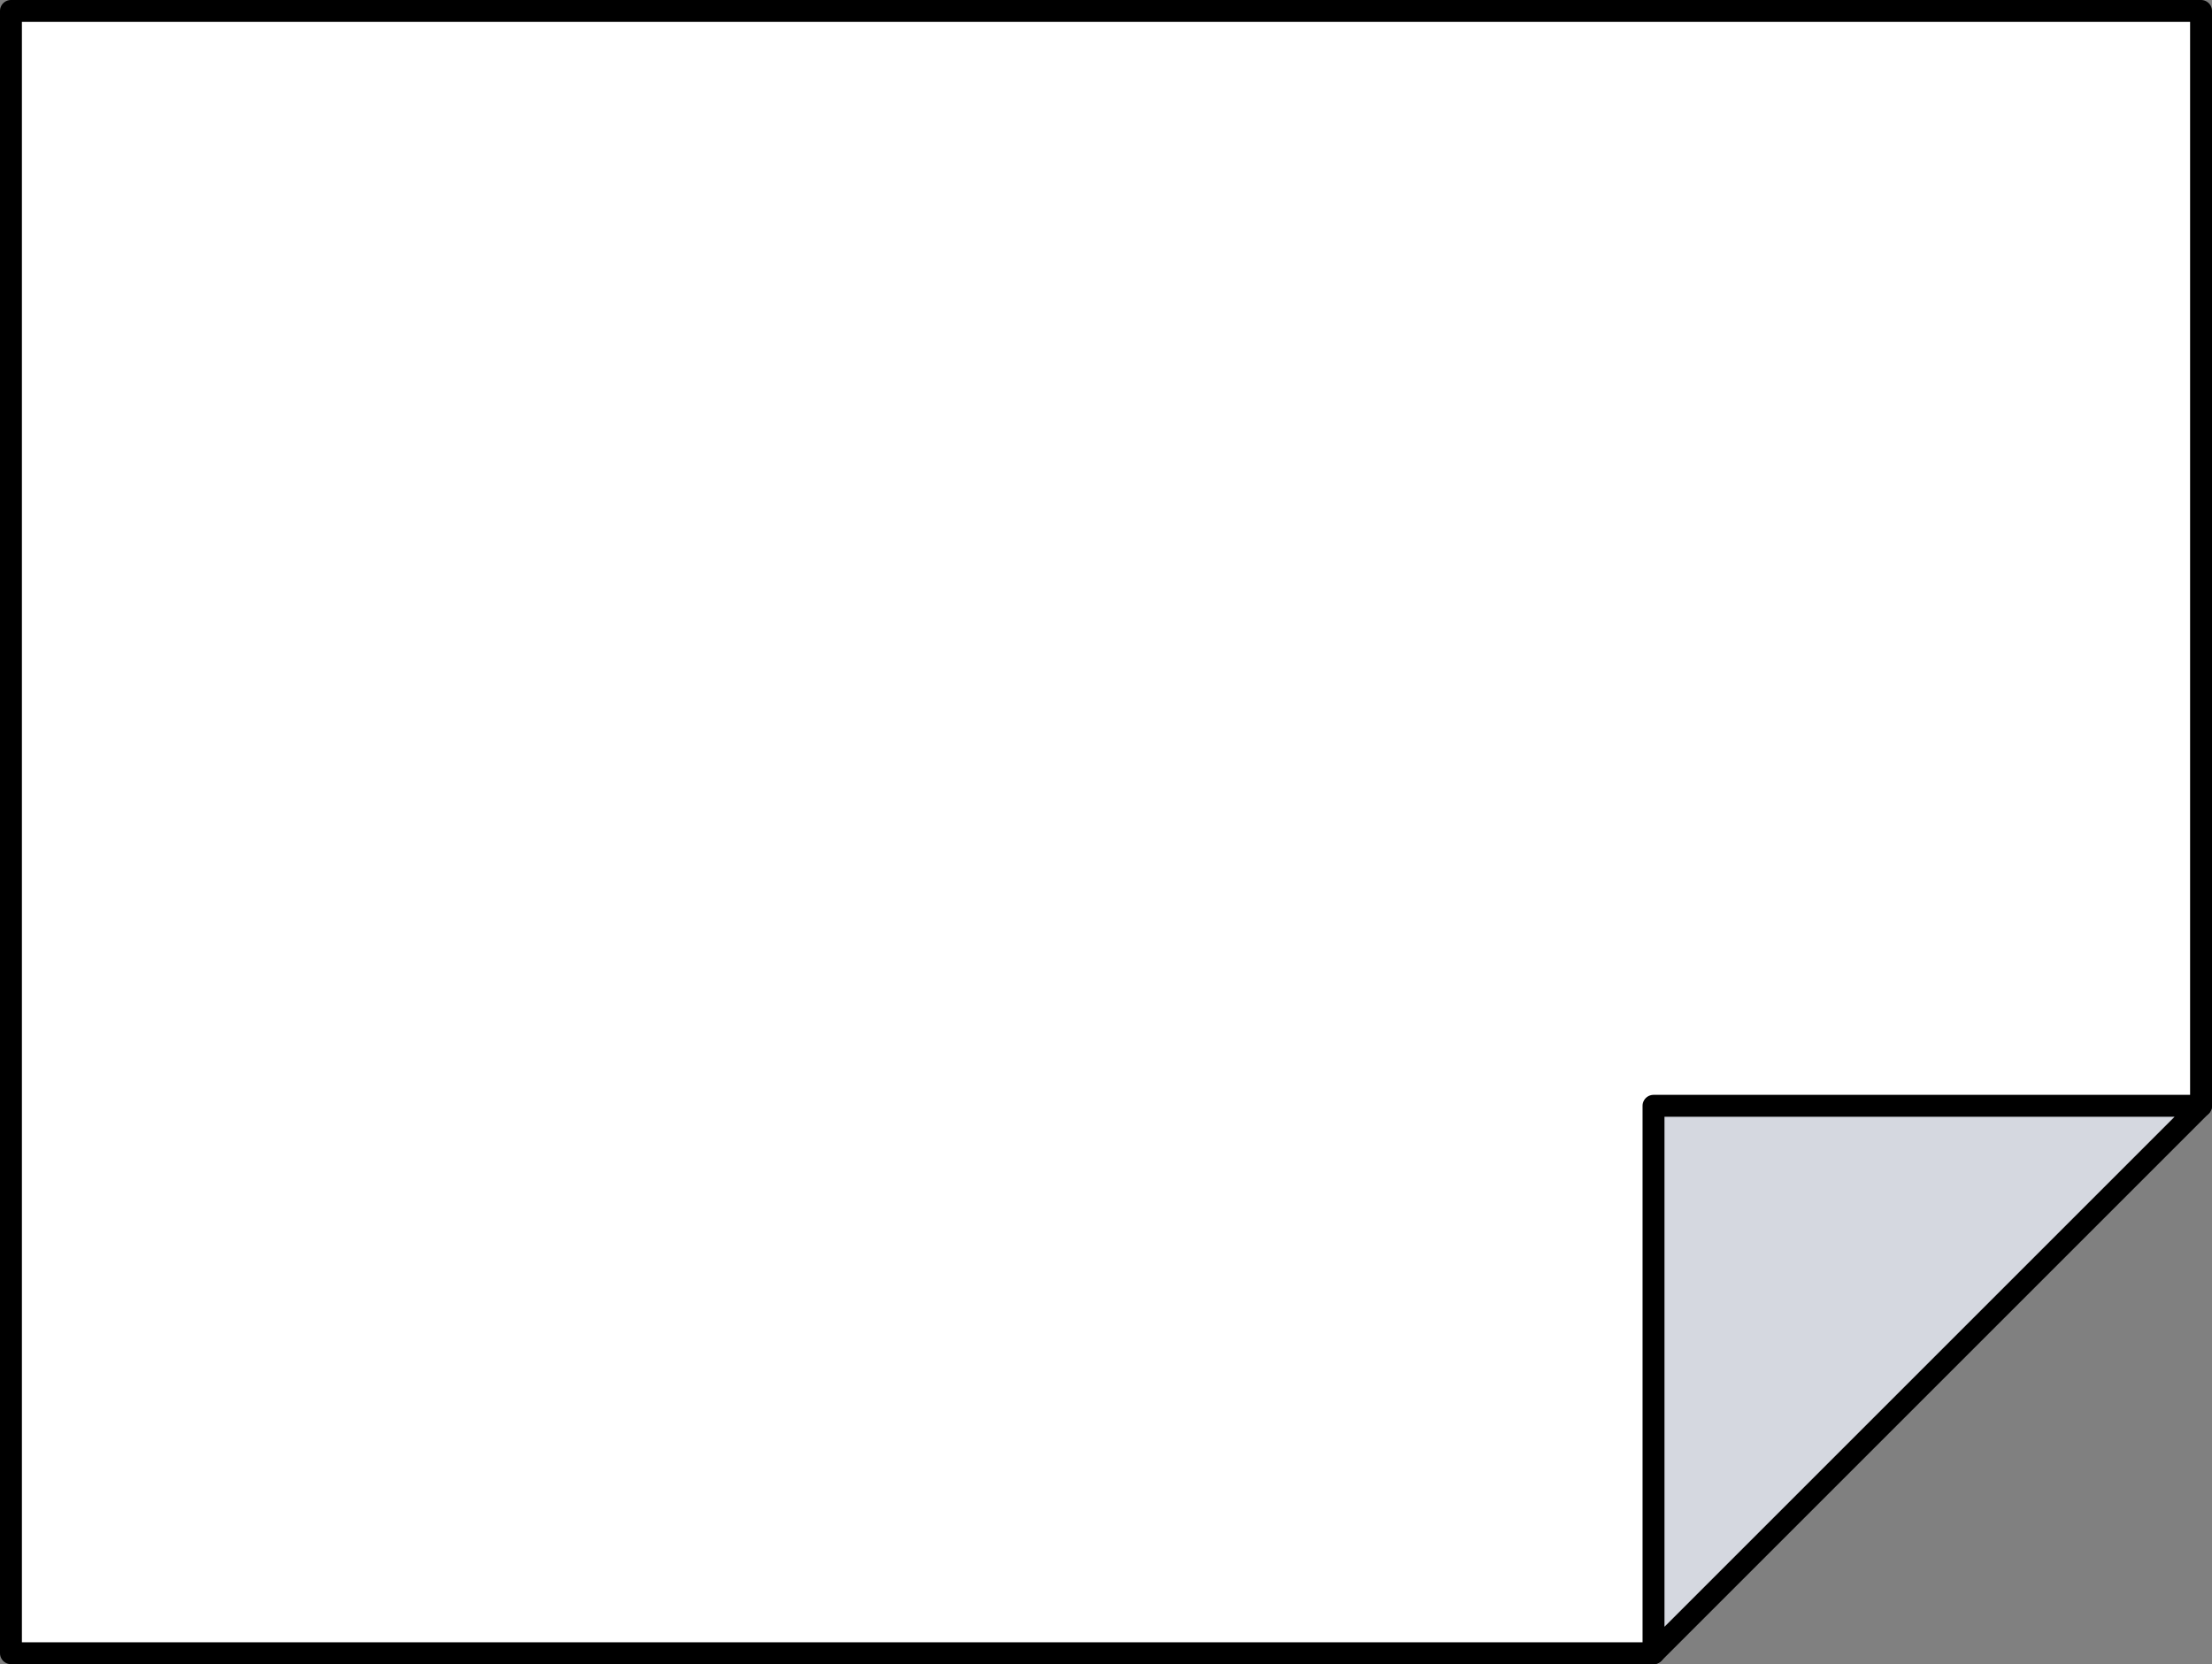 <?xml version="1.0" encoding="UTF-8"?>
<svg id="uuid-3dd1500d-7cbe-49f9-a704-4ff4e19ae261" data-name="레이어 2" xmlns="http://www.w3.org/2000/svg" viewBox="0 0 808 608">
  <rect x="0" y="0" width="808" height="608" fill="#808080" stroke="none"/>
  <defs>
    <style>
      .uuid-805574f3-0528-43c7-83fe-064ea66e2344 {
        fill: #d5d8e0;
      }

      .uuid-805574f3-0528-43c7-83fe-064ea66e2344, .uuid-22eb1d1d-d24b-4a04-b756-dcc19eda9ed3 {
        stroke: #000;
        stroke-linecap: round;
        stroke-linejoin: round;
        stroke-width: 8px;
      }

      .uuid-22eb1d1d-d24b-4a04-b756-dcc19eda9ed3 {
        fill: #fff;
      }
    </style>
  </defs>
  <polyline class="uuid-22eb1d1d-d24b-4a04-b756-dcc19eda9ed3" points="604 604 4 604 4 4 804 4 804 404"/>
  <polyline class="uuid-805574f3-0528-43c7-83fe-064ea66e2344" points="804 404 604 604 604 404 804 404"/>
</svg>